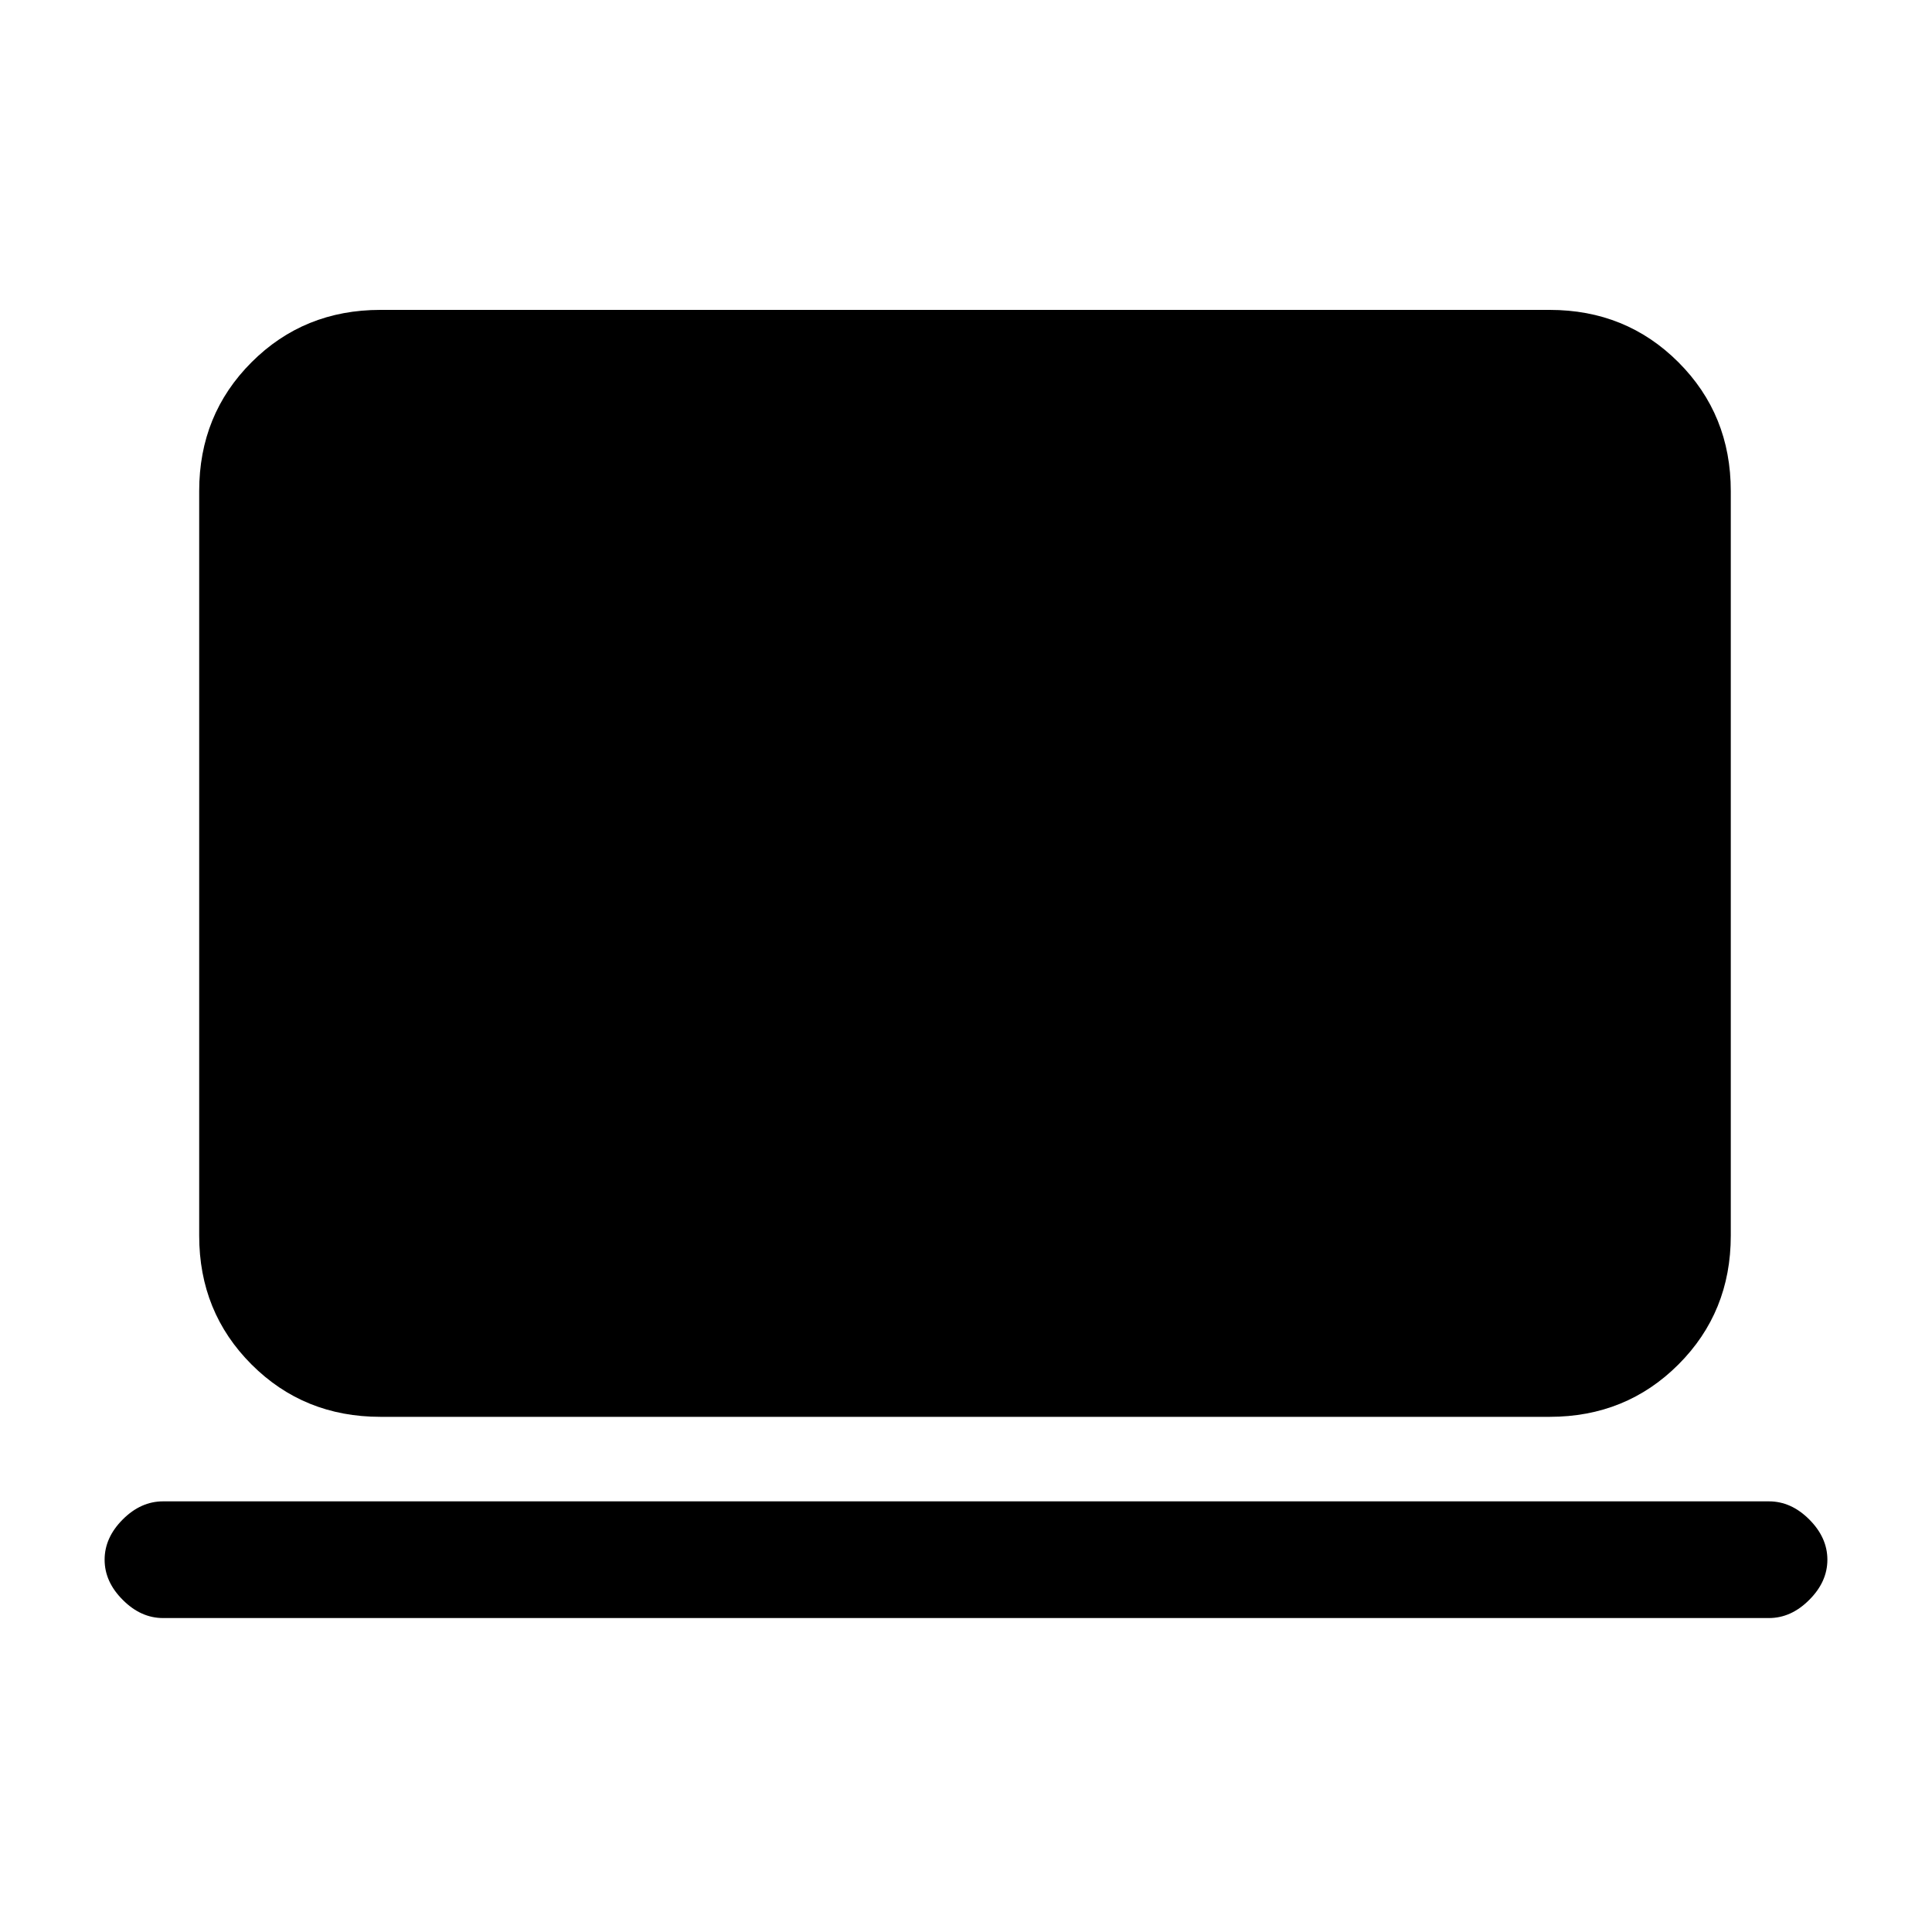 <svg xmlns="http://www.w3.org/2000/svg" height="20" width="20"><path d="M3.938 14.667Q3.146 14.667 2.604 14.125Q2.062 13.583 2.062 12.792V5.083Q2.062 4.292 2.604 3.75Q3.146 3.208 3.938 3.208H16.042Q16.833 3.208 17.375 3.75Q17.917 4.292 17.917 5.083V12.792Q17.917 13.583 17.375 14.125Q16.833 14.667 16.042 14.667ZM1.688 16.75Q1.458 16.75 1.271 16.562Q1.083 16.375 1.083 16.146Q1.083 15.917 1.271 15.729Q1.458 15.542 1.688 15.542H18.312Q18.542 15.542 18.729 15.729Q18.917 15.917 18.917 16.146Q18.917 16.375 18.729 16.562Q18.542 16.75 18.312 16.75Z"/></svg>